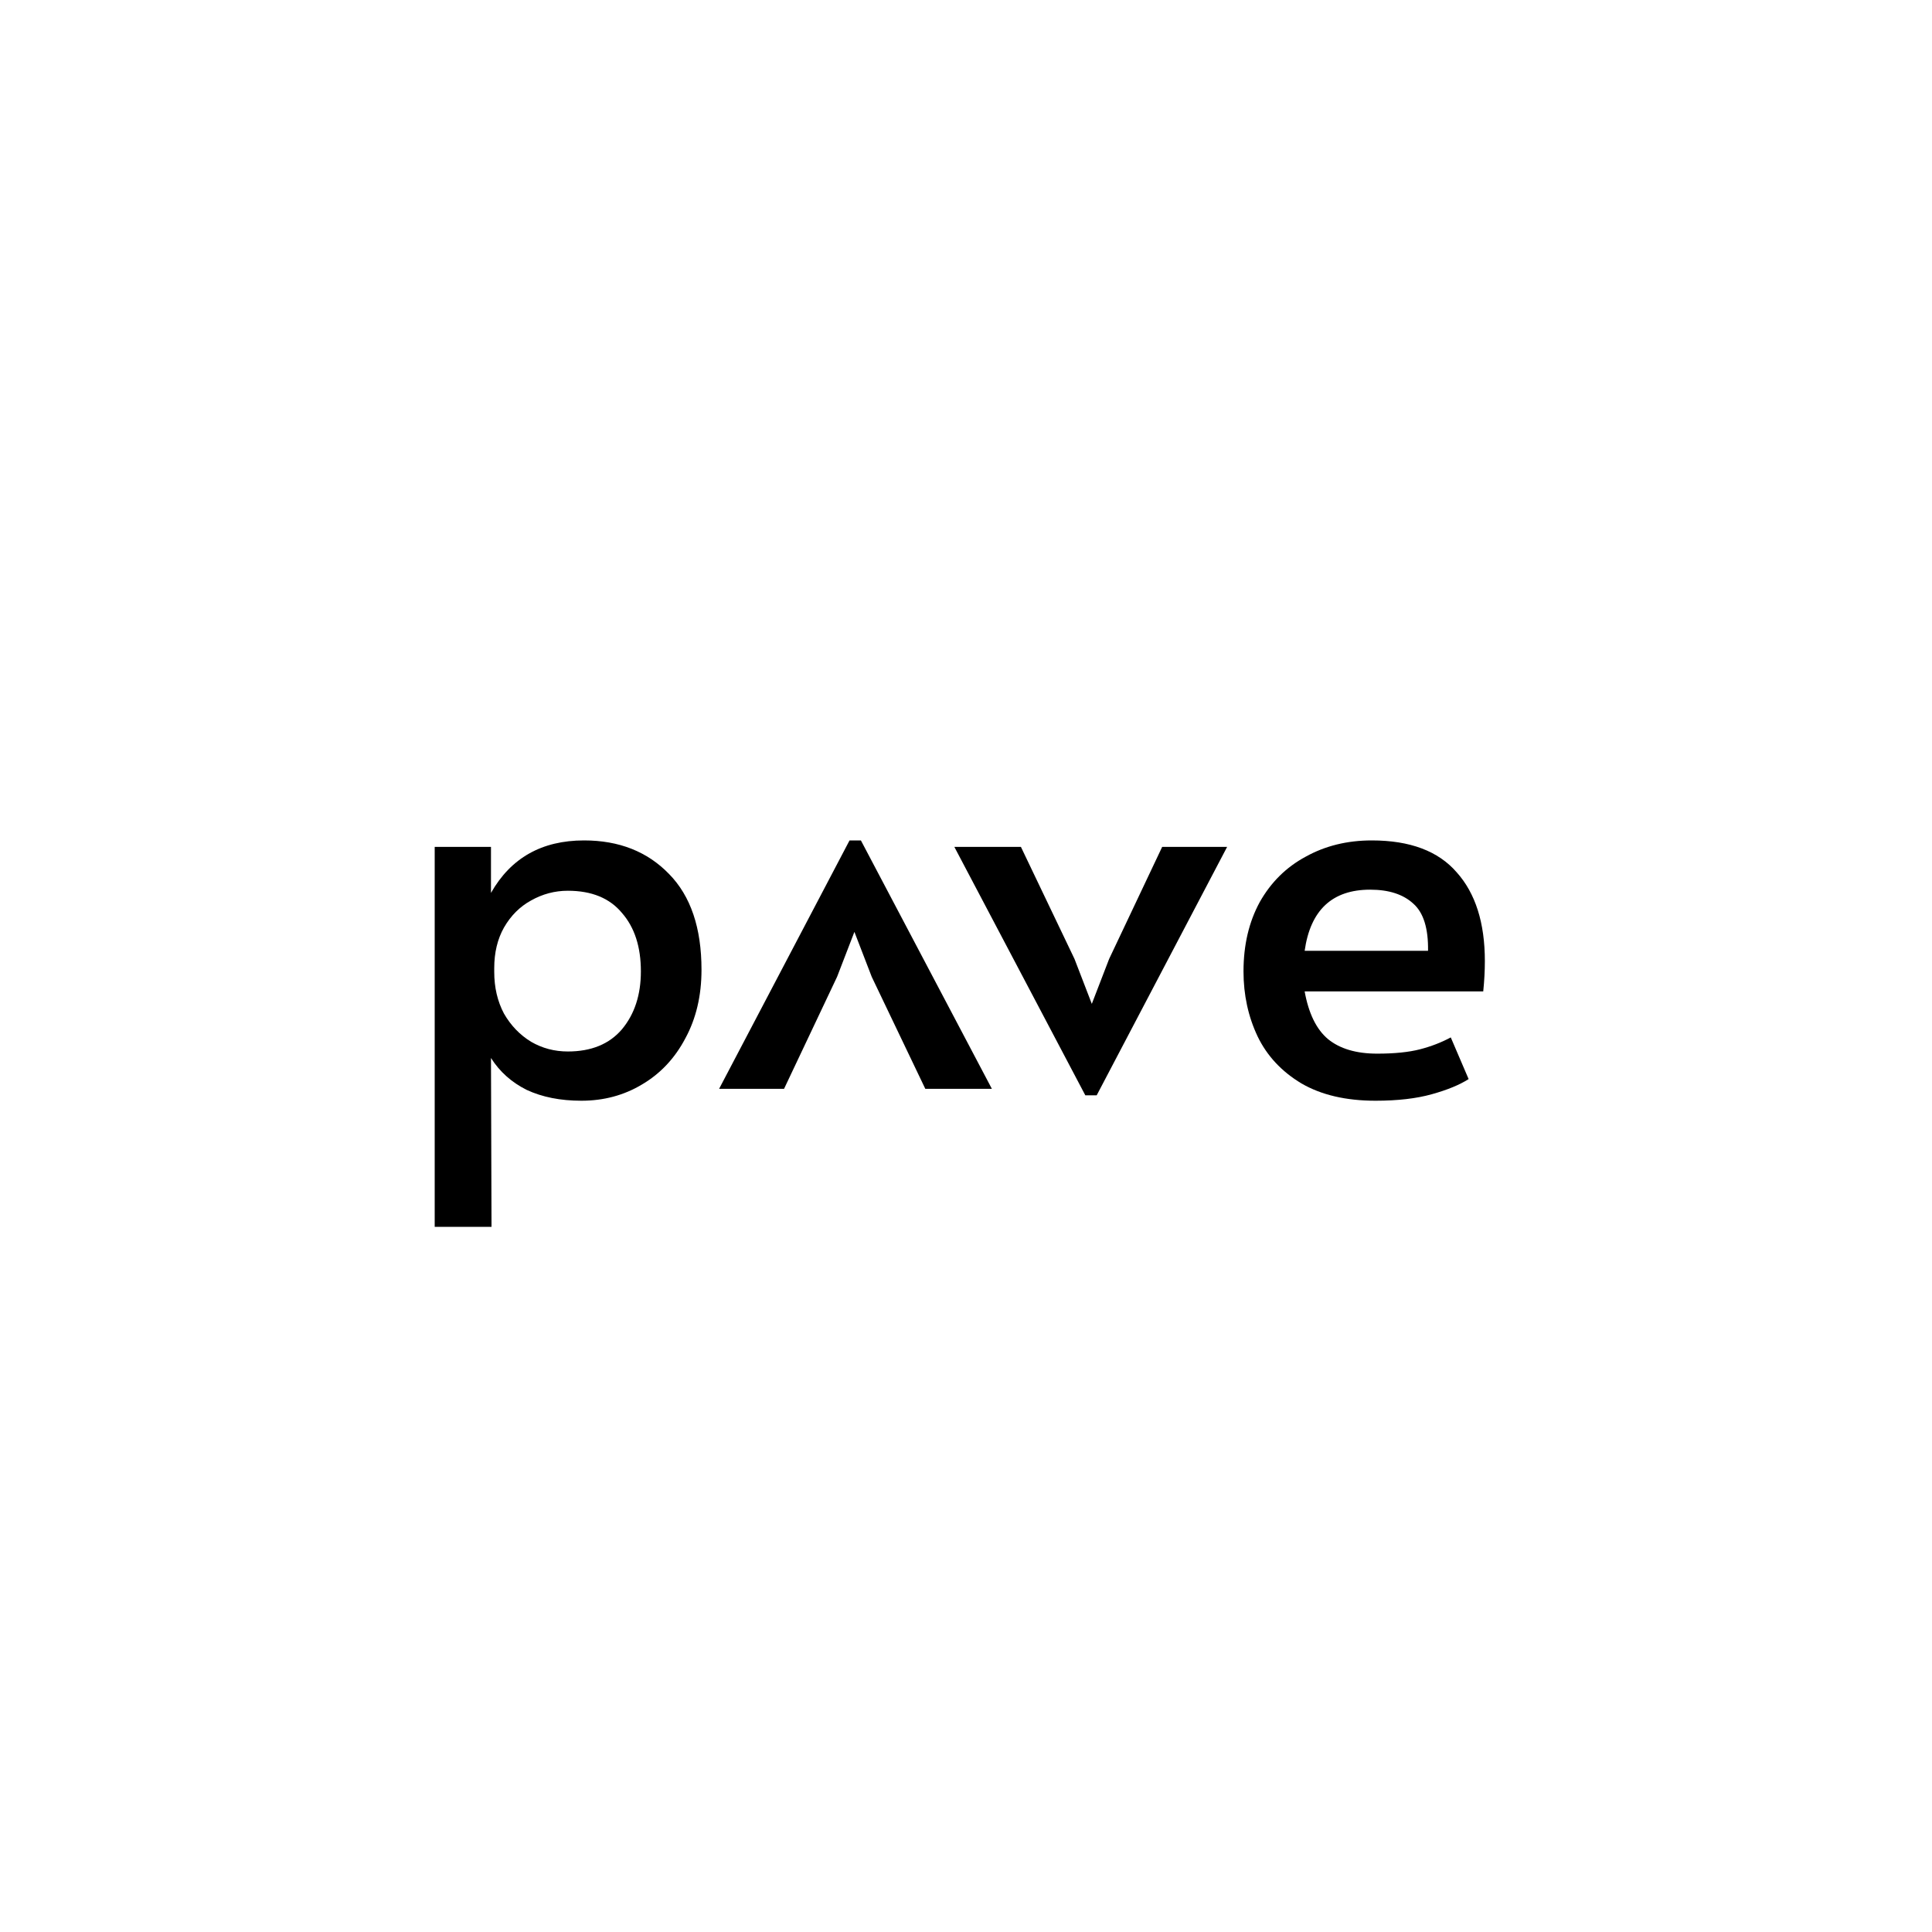 <svg width="200" height="200" viewBox="0 0 200 200"  xmlns="http://www.w3.org/2000/svg">
<title>Pave | Interim design and recruiting team</title>
<path d="M45 87.672H50.826V92.434C52.88 88.811 56.092 87 60.462 87C64.085 87 67.017 88.158 69.258 90.473C71.499 92.752 72.619 96.057 72.619 100.389C72.619 103.078 72.059 105.45 70.938 107.504C69.855 109.558 68.361 111.146 66.457 112.266C64.589 113.387 62.498 113.947 60.182 113.947C58.016 113.947 56.13 113.573 54.524 112.826C52.955 112.042 51.723 110.94 50.826 109.521L50.882 127H45V87.672ZM58.782 108.849C61.209 108.849 63.077 108.083 64.384 106.552C65.691 104.983 66.344 102.985 66.344 100.557C66.344 98.018 65.691 96.001 64.384 94.507C63.114 92.976 61.246 92.21 58.782 92.21C57.437 92.21 56.167 92.546 54.972 93.219C53.814 93.853 52.88 94.787 52.171 96.02C51.499 97.215 51.163 98.615 51.163 100.221V100.613C51.163 102.219 51.499 103.657 52.171 104.927C52.88 106.16 53.814 107.131 54.972 107.84C56.13 108.513 57.4 108.849 58.782 108.849Z" />
<path d="M98.795 87.672H105.686L111.232 99.269L113.024 103.919L114.817 99.269L120.307 87.672H127.03L113.529 113.387H112.352L98.795 87.672Z" />
<path d="M142.396 113.947C139.333 113.947 136.775 113.349 134.721 112.154C132.667 110.922 131.154 109.297 130.183 107.28C129.212 105.226 128.727 102.985 128.727 100.557C128.727 97.831 129.287 95.441 130.407 93.386C131.565 91.332 133.152 89.764 135.169 88.681C137.186 87.56 139.464 87 142.004 87C145.963 87 148.895 88.102 150.799 90.305C152.741 92.472 153.712 95.534 153.712 99.493C153.712 100.501 153.656 101.547 153.544 102.63H135.057C135.468 104.908 136.271 106.552 137.466 107.56C138.698 108.569 140.398 109.073 142.564 109.073C144.357 109.073 145.832 108.923 146.99 108.625C148.148 108.326 149.212 107.915 150.183 107.392L152.032 111.706C151.098 112.304 149.828 112.826 148.222 113.274C146.616 113.723 144.674 113.947 142.396 113.947ZM147.83 98.429C147.867 96.113 147.363 94.488 146.317 93.555C145.272 92.584 143.778 92.098 141.836 92.098C137.914 92.098 135.654 94.208 135.057 98.429H147.83Z" />
<path d="M102.678 112.714H95.787L90.24 101.118L88.448 96.468L86.655 101.118L81.165 112.714H74.442L87.944 87L89.12 87L102.678 112.714Z" />
</svg>
